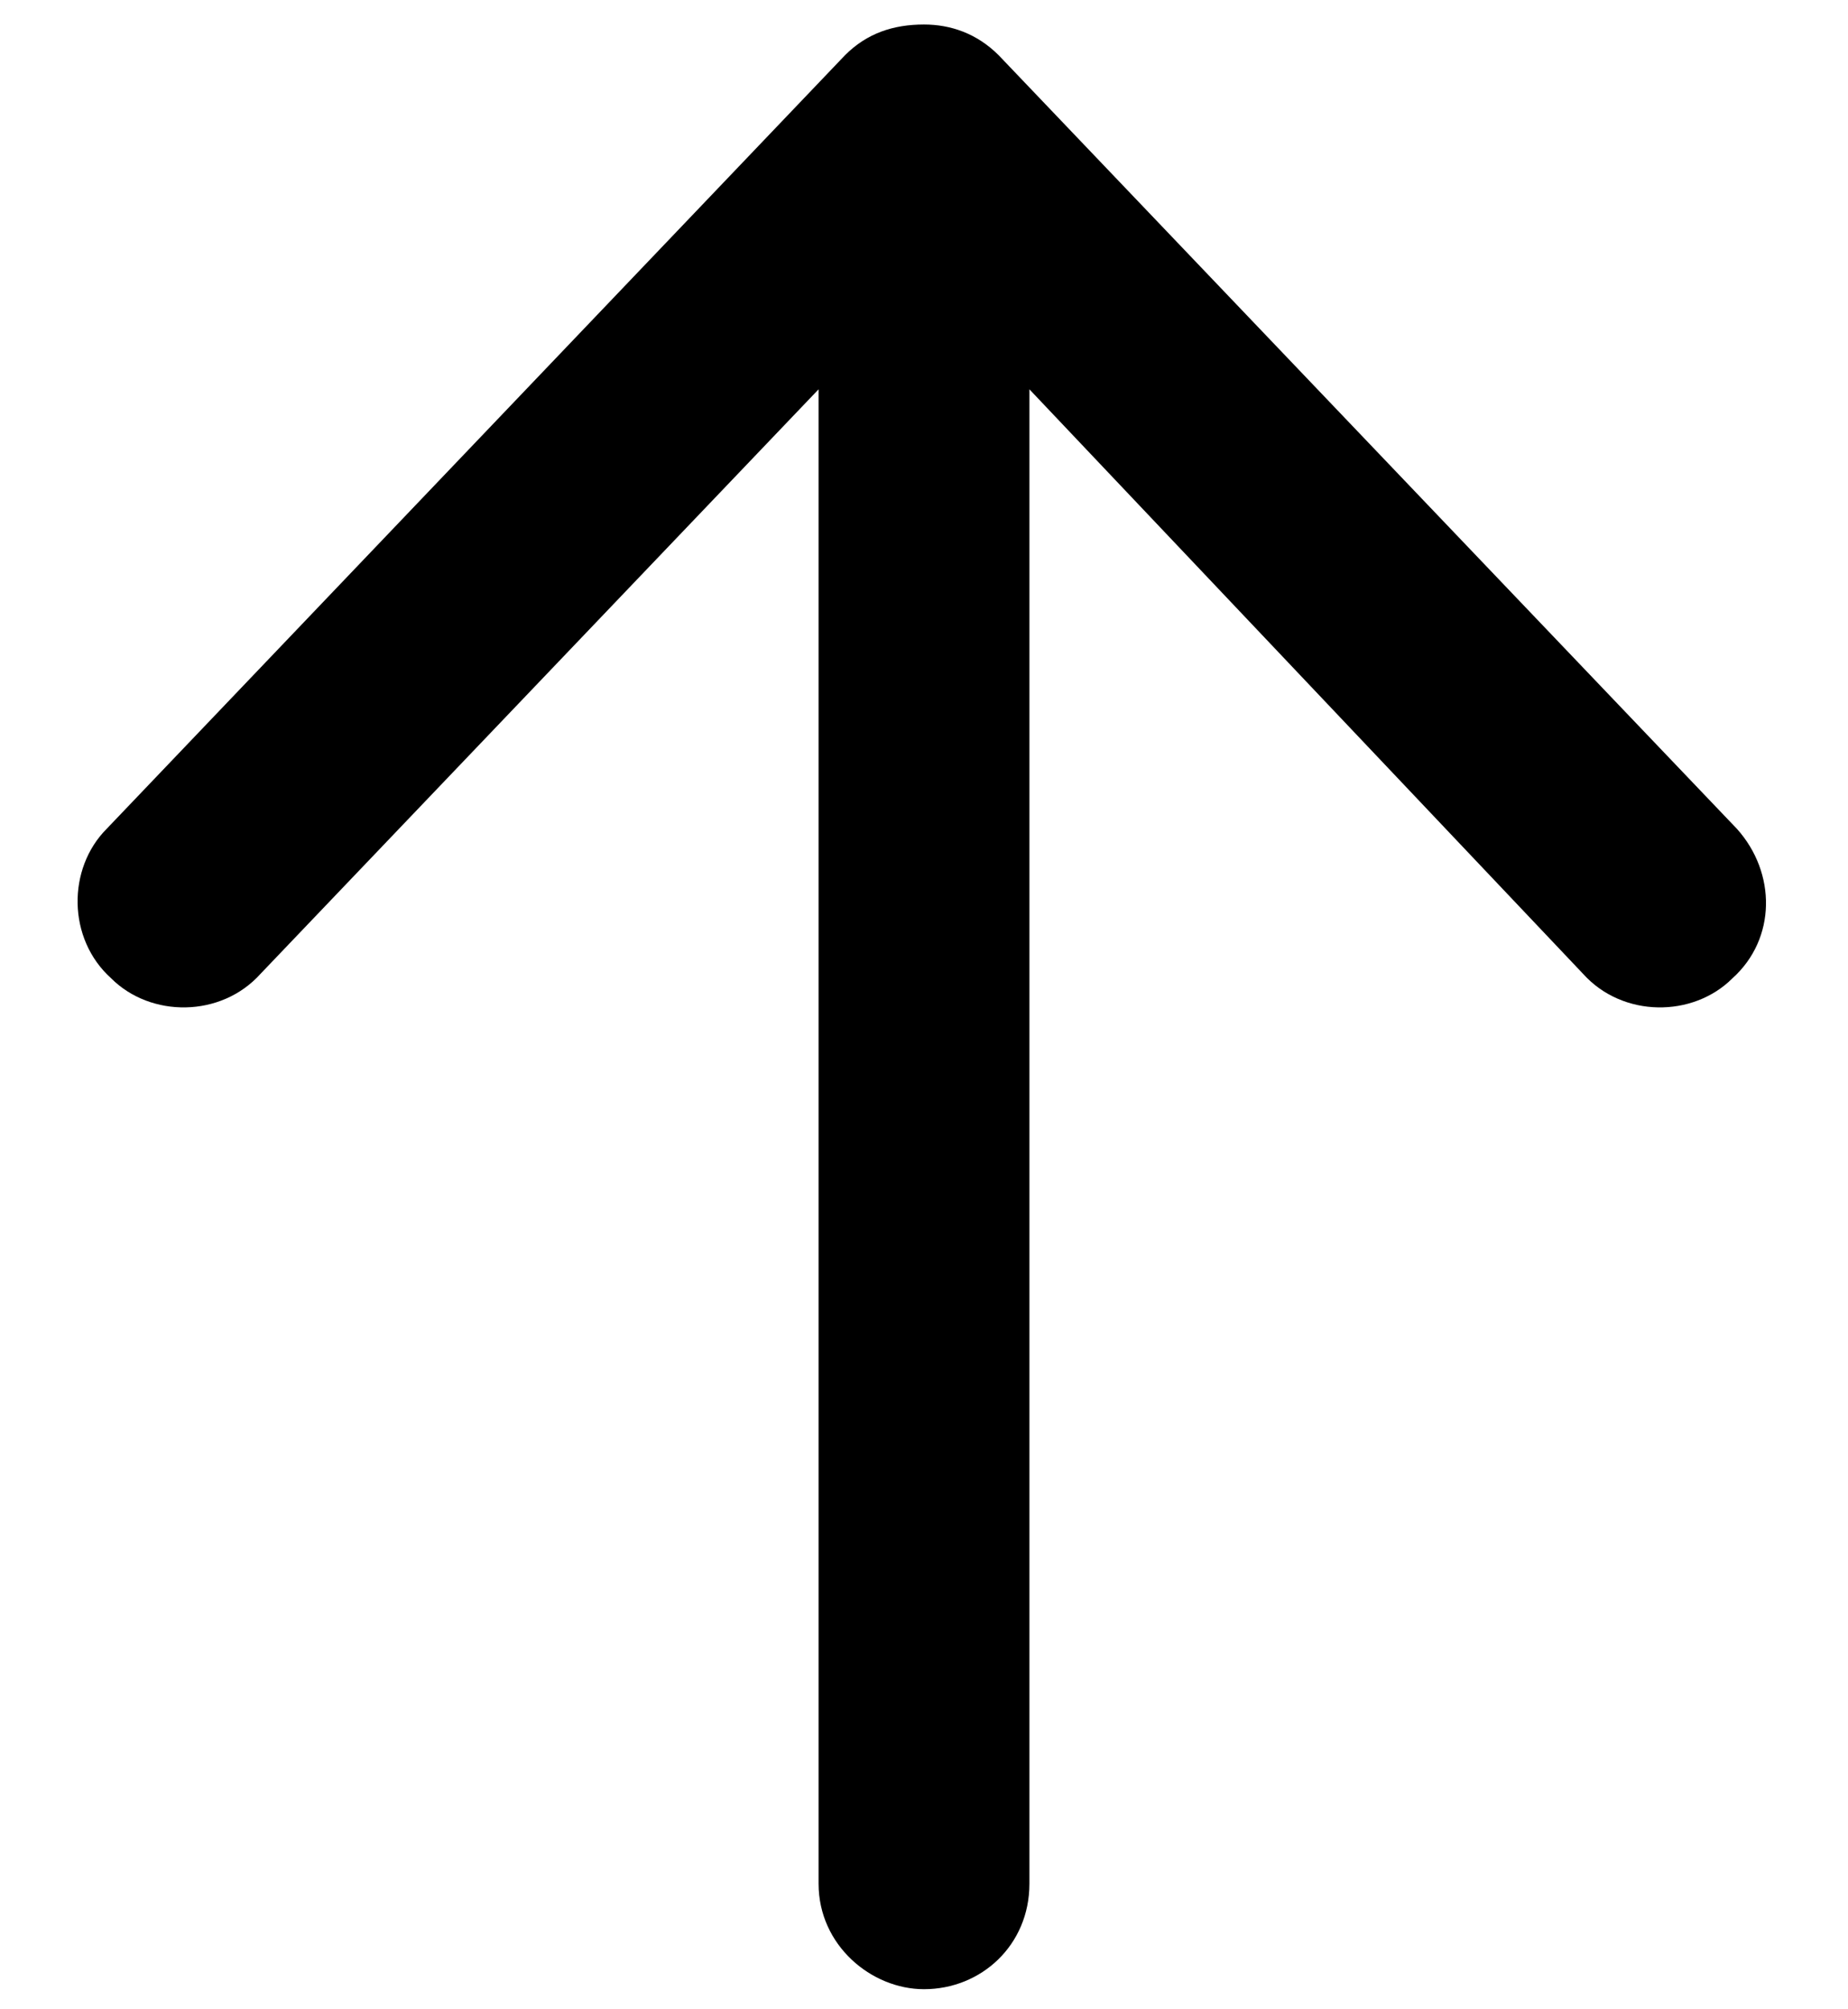 <svg width="23" height="25" viewBox="0 0 23 25" fill="none" xmlns="http://www.w3.org/2000/svg">
<path d="M1.328 10.312L10.516 0.688C10.789 0.414 11.117 0.305 11.5 0.305C11.828 0.305 12.156 0.414 12.43 0.688L21.617 10.312C22.109 10.859 22.109 11.68 21.562 12.172C21.07 12.664 20.195 12.664 19.703 12.117L12.812 4.844V23.438C12.812 24.203 12.211 24.75 11.5 24.75C10.844 24.75 10.188 24.203 10.188 23.438V4.844L3.242 12.117C2.75 12.664 1.875 12.664 1.383 12.172C0.836 11.68 0.836 10.805 1.328 10.312Z" fill="black"/>
</svg>
